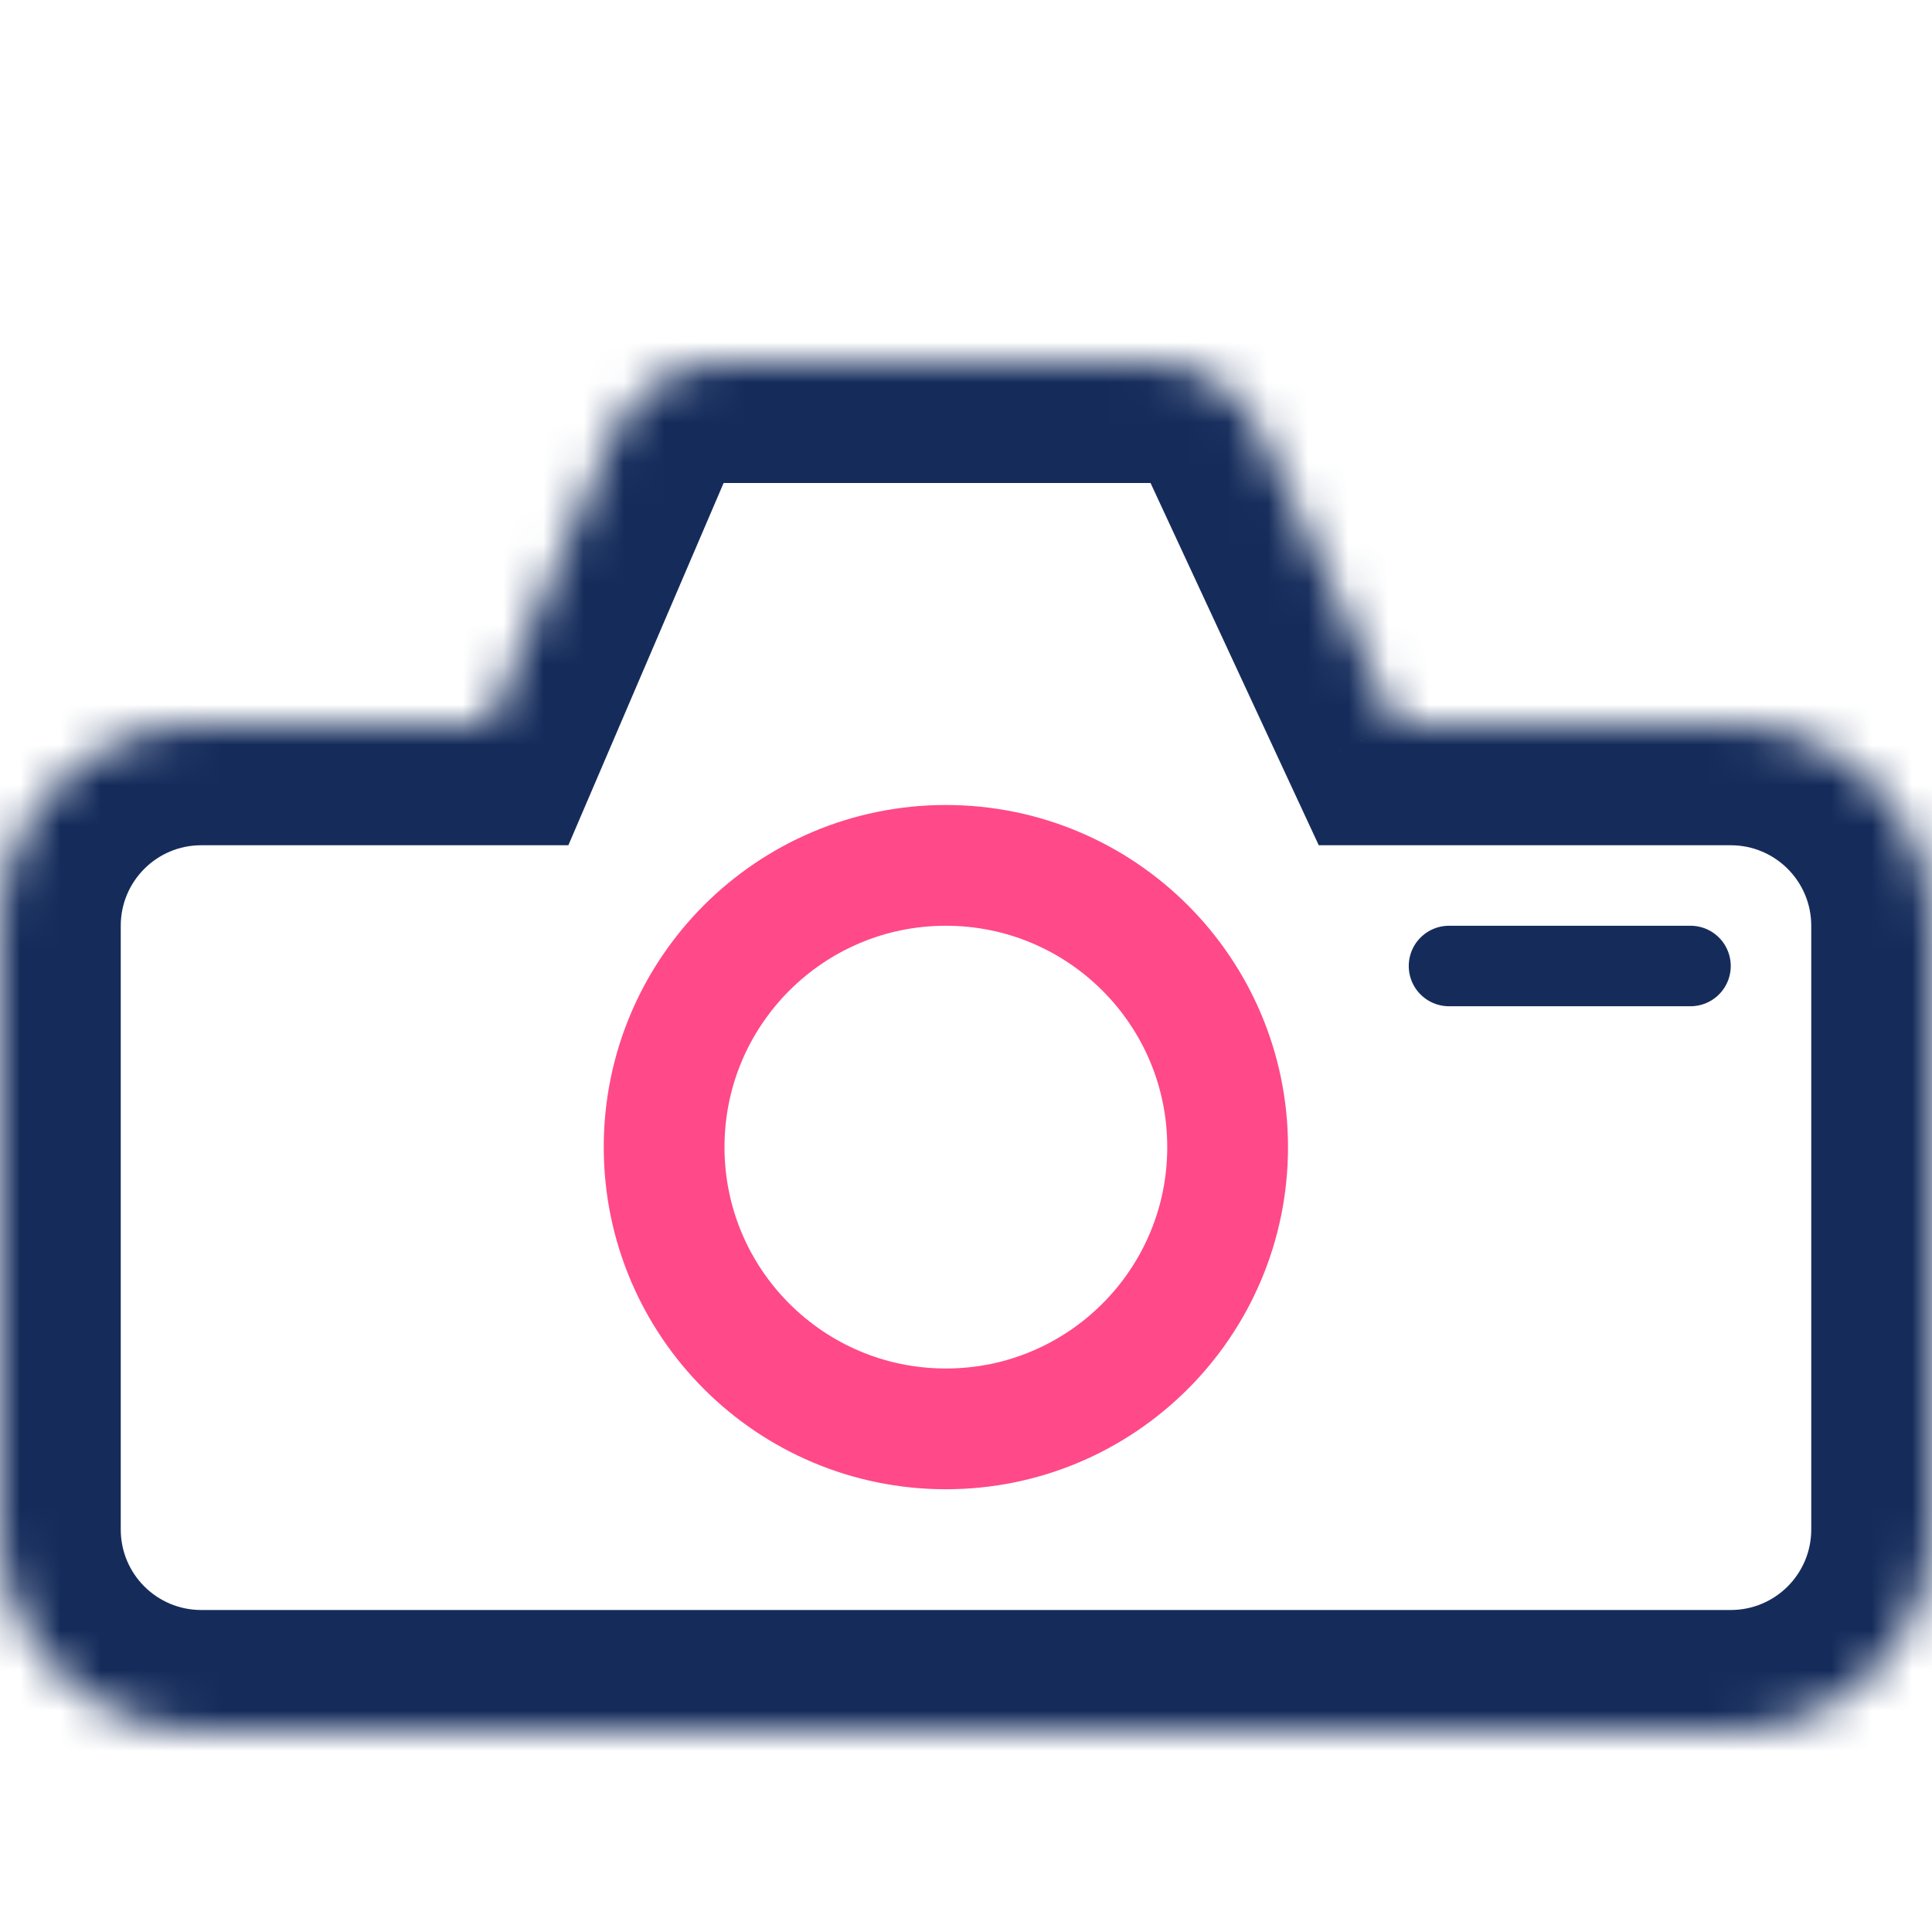 <svg width="48" height="48" viewBox="0 0 48 48" fill="none" xmlns="http://www.w3.org/2000/svg">
<circle cx="23.5" cy="28.5" r="7" stroke="#FF4988" stroke-width="3"/>
<mask id="path-2-inside-1" fill="white">
<path fill-rule="evenodd" clip-rule="evenodd" d="M17.978 9C16.778 9 15.694 9.715 15.221 10.818L12.143 18H5C2.239 18 0 20.239 0 23V38C0 40.761 2.239 43 5 43H43C45.761 43 48 40.761 48 38V23C48 20.239 45.761 18 43 18H34.679L31.306 10.737C30.815 9.678 29.753 9 28.585 9H17.978Z"/>
</mask>
<path d="M15.221 10.818L12.463 9.636V9.636L15.221 10.818ZM12.143 18V21H14.121L14.9 19.182L12.143 18ZM34.679 18L31.957 19.263L32.764 21H34.679V18ZM31.306 10.737L28.585 12V12L31.306 10.737ZM17.978 12V12V6C15.578 6 13.409 7.43 12.463 9.636L17.978 12ZM14.9 19.182L17.978 12L12.463 9.636L9.385 16.818L14.9 19.182ZM5 21H12.143V15H5V21ZM3 23C3 21.895 3.895 21 5 21V15C0.582 15 -3 18.582 -3 23H3ZM3 38V23H-3V38H3ZM5 40C3.895 40 3 39.105 3 38H-3C-3 42.418 0.582 46 5 46V40ZM43 40H5V46H43V40ZM45 38C45 39.105 44.105 40 43 40V46C47.418 46 51 42.418 51 38H45ZM45 23V38H51V23H45ZM43 21C44.105 21 45 21.895 45 23H51C51 18.582 47.418 15 43 15V21ZM34.679 21H43V15H34.679V21ZM28.585 12L31.957 19.263L37.4 16.737L34.027 9.473L28.585 12ZM28.585 12V12L34.027 9.473C33.044 7.355 30.921 6 28.585 6V12ZM17.978 12H28.585V6H17.978V12Z" fill="#152C5B" mask="url(#path-2-inside-1)"/>
<path d="M42 24L36 24" stroke="#152C5B" stroke-width="2" stroke-linecap="round" stroke-linejoin="round"/>
</svg>
